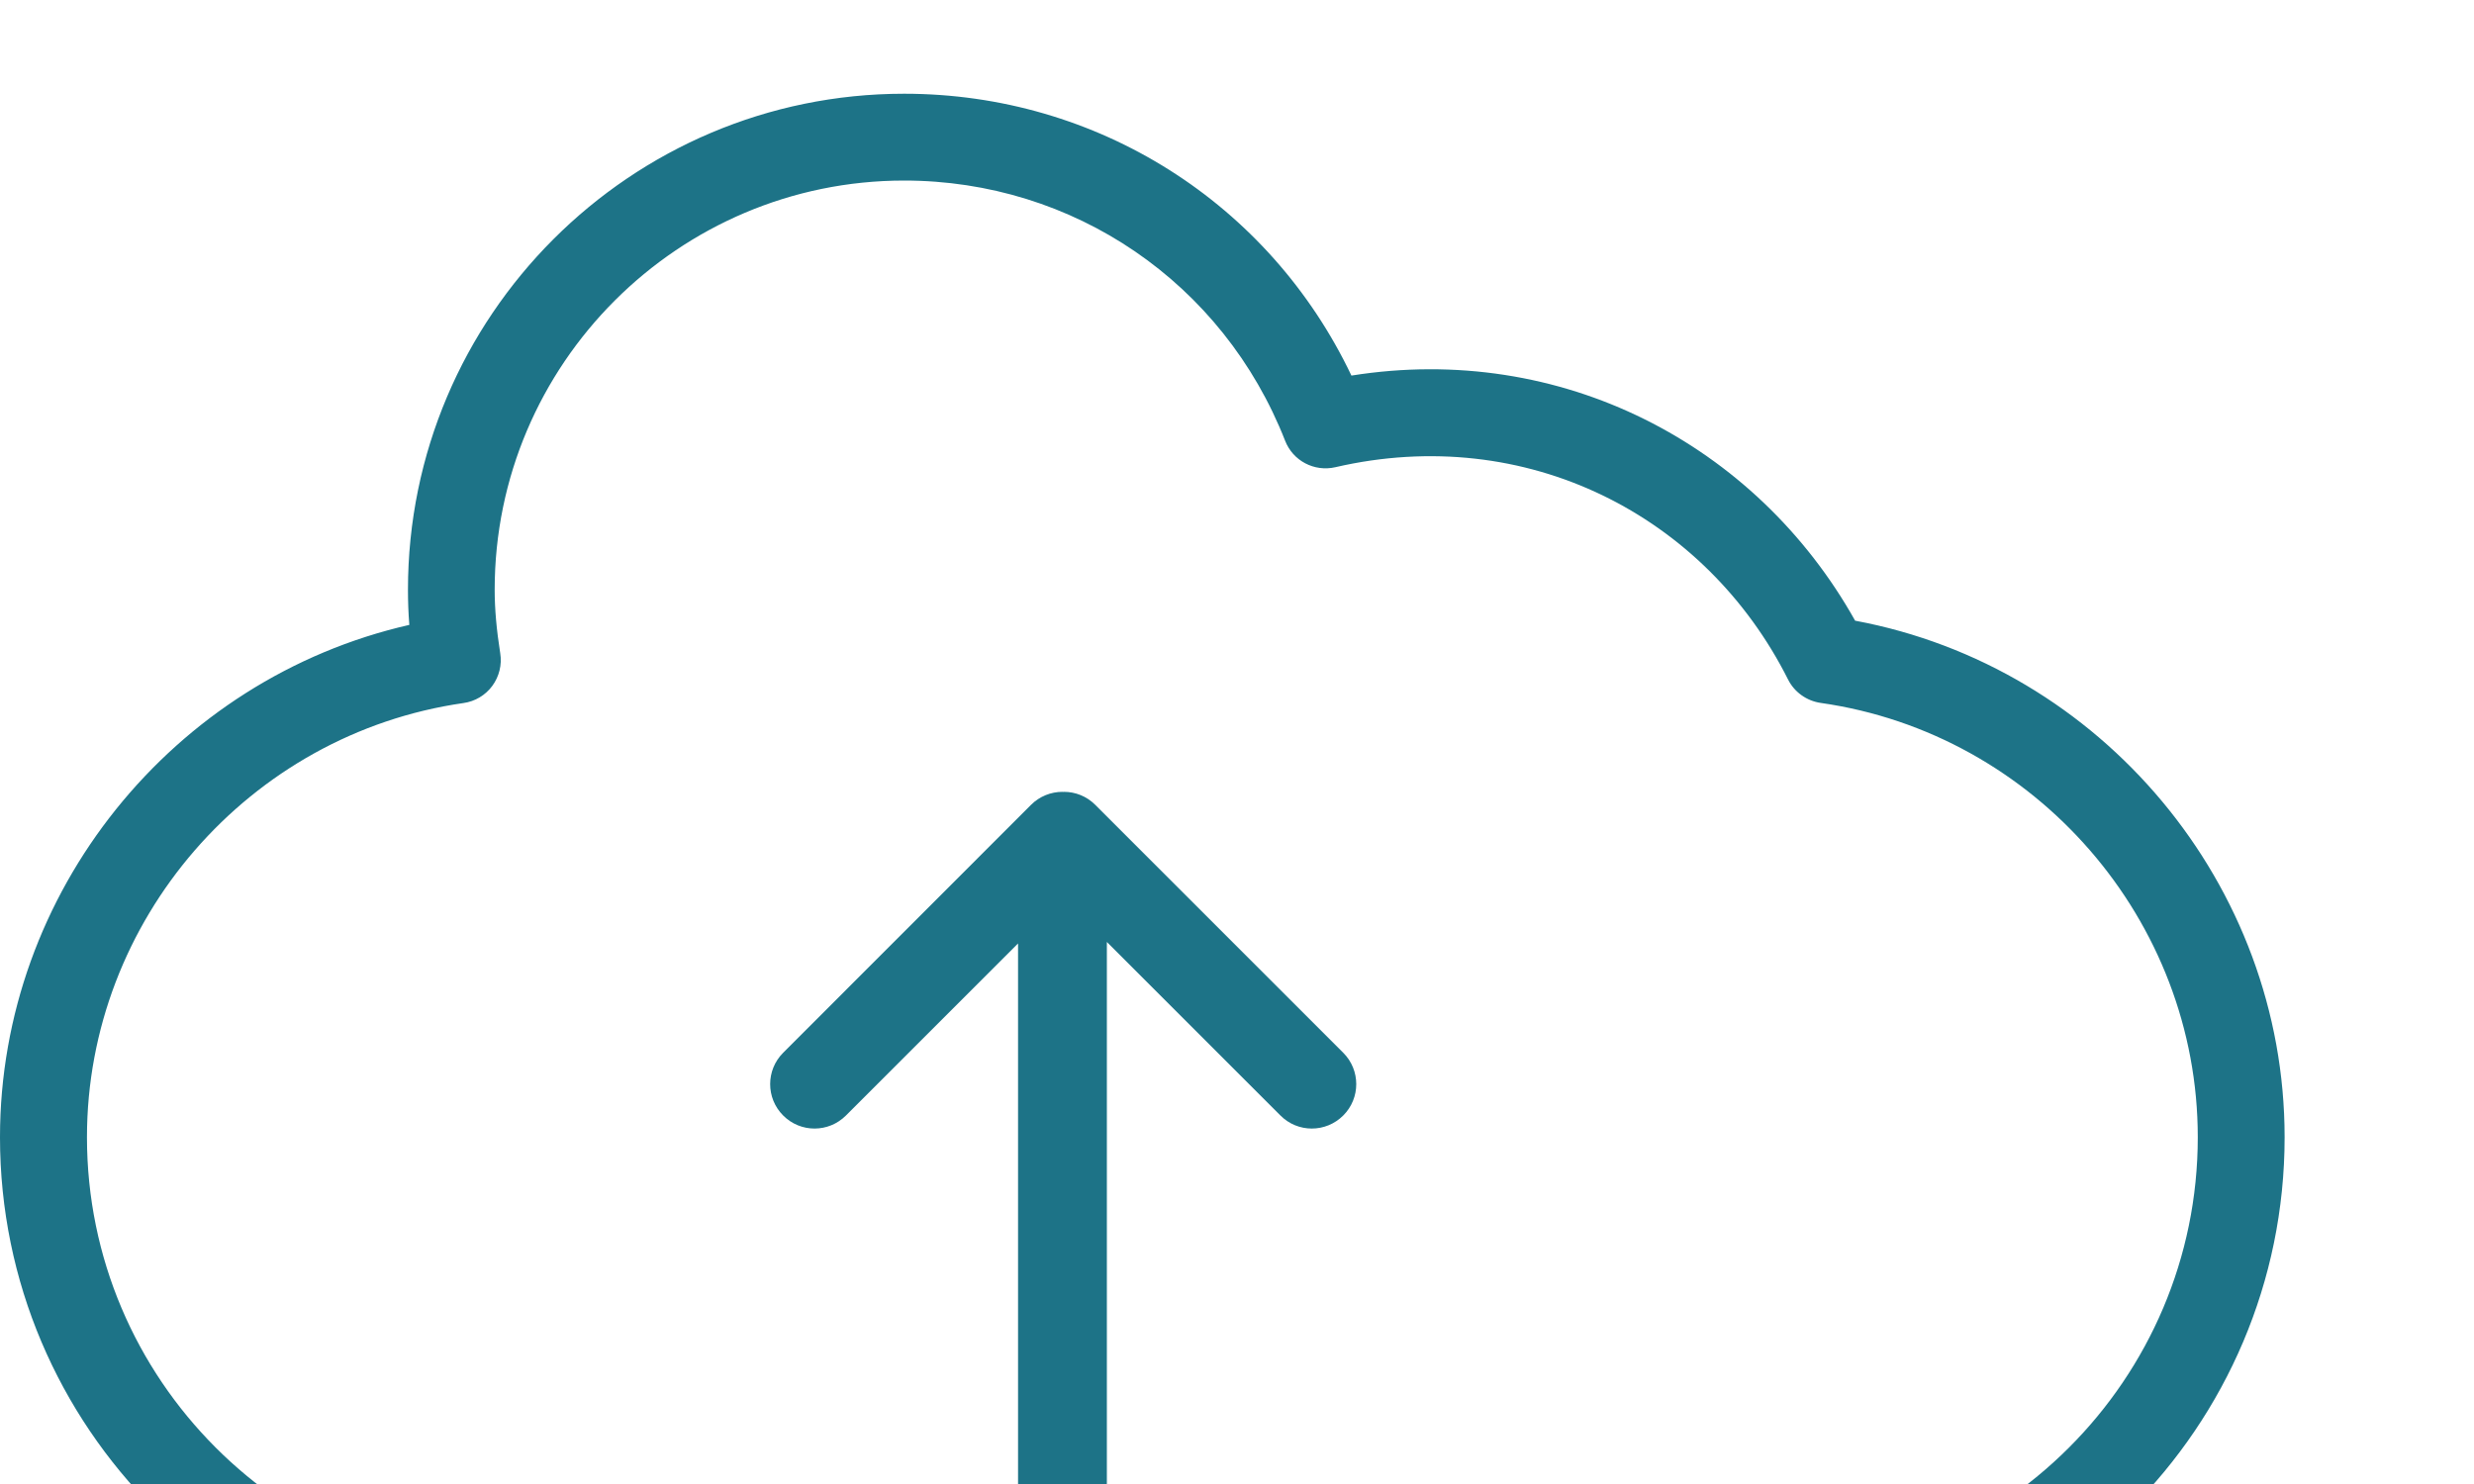 <?xml version="1.0"?>
<svg width="200" height="120" xmlns="http://www.w3.org/2000/svg" xmlns:svg="http://www.w3.org/2000/svg" version="1.1" xml:space="preserve">
 <g class="layer">
  <title>Layer 1</title>
  <g id="svg_1">
   <g id="svg_2">
    <g id="svg_3">
     <path d="m149.97,50.19c-8.02,-14.31 -23.8,-22.52 -40.72,-19.82c-6.64,-13.94 -20.54,-22.79 -36.16,-22.79c-22.12,0 -40.11,17.99 -40.11,40.11c0,0.91 0.03,1.86 0.11,2.84c-19.09,4.35 -33.09,21.58 -33.09,41.43c0,23.46 19.08,42.53 42.54,42.53l33.62,0l0,-7.02l-33.62,0c-19.59,0 -35.51,-15.93 -35.51,-35.51c0,-17.53 13.08,-32.62 30.44,-35.11c0.93,-0.13 1.77,-0.63 2.33,-1.39c0.55,-0.75 0.79,-1.7 0.64,-2.63c-0.3,-1.9 -0.45,-3.58 -0.45,-5.14c0,-18.25 14.86,-33.09 33.1,-33.09c13.7,0 25.79,8.26 30.8,21.04c0.63,1.62 2.35,2.53 4.06,2.14c15.42,-3.57 29.92,3.88 36.6,17.17c0.51,1.02 1.51,1.73 2.64,1.89c17.37,2.48 30.48,17.57 30.48,35.12c0,19.58 -15.93,35.51 -35.52,35.51l-44.76,0l0,7.02l44.76,0c23.46,0 42.54,-19.08 42.54,-42.53c0,-20.41 -14.81,-38.06 -34.72,-41.77z" fill="#1d7387" id="svg_4"/>
    </g>
    <g id="svg_5">
     <path d="m108.59,90.2c1.4,-1.4 1.4,-3.67 0,-5.07l-20.05,-20.05c-0.7,-0.7 -1.61,-1.05 -2.53,-1.05l-0.07,0.01c-0.02,0 -0.03,-0.01 -0.05,-0.01c-0.93,0 -1.85,0.36 -2.54,1.05l-20.04,20.05c-1.4,1.4 -1.4,3.67 0,5.07c1.4,1.41 3.67,1.41 5.08,0l13.91,-13.91l0,97.23c0,1.99 1.6,3.59 3.59,3.59c1.98,0 3.59,-1.6 3.59,-3.59l0,-97.35l14.03,14.03c1.4,1.41 3.67,1.41 5.08,0z" fill="#1d7387" id="svg_6"/>
    </g>
   </g>
  </g>
 </g>
</svg>